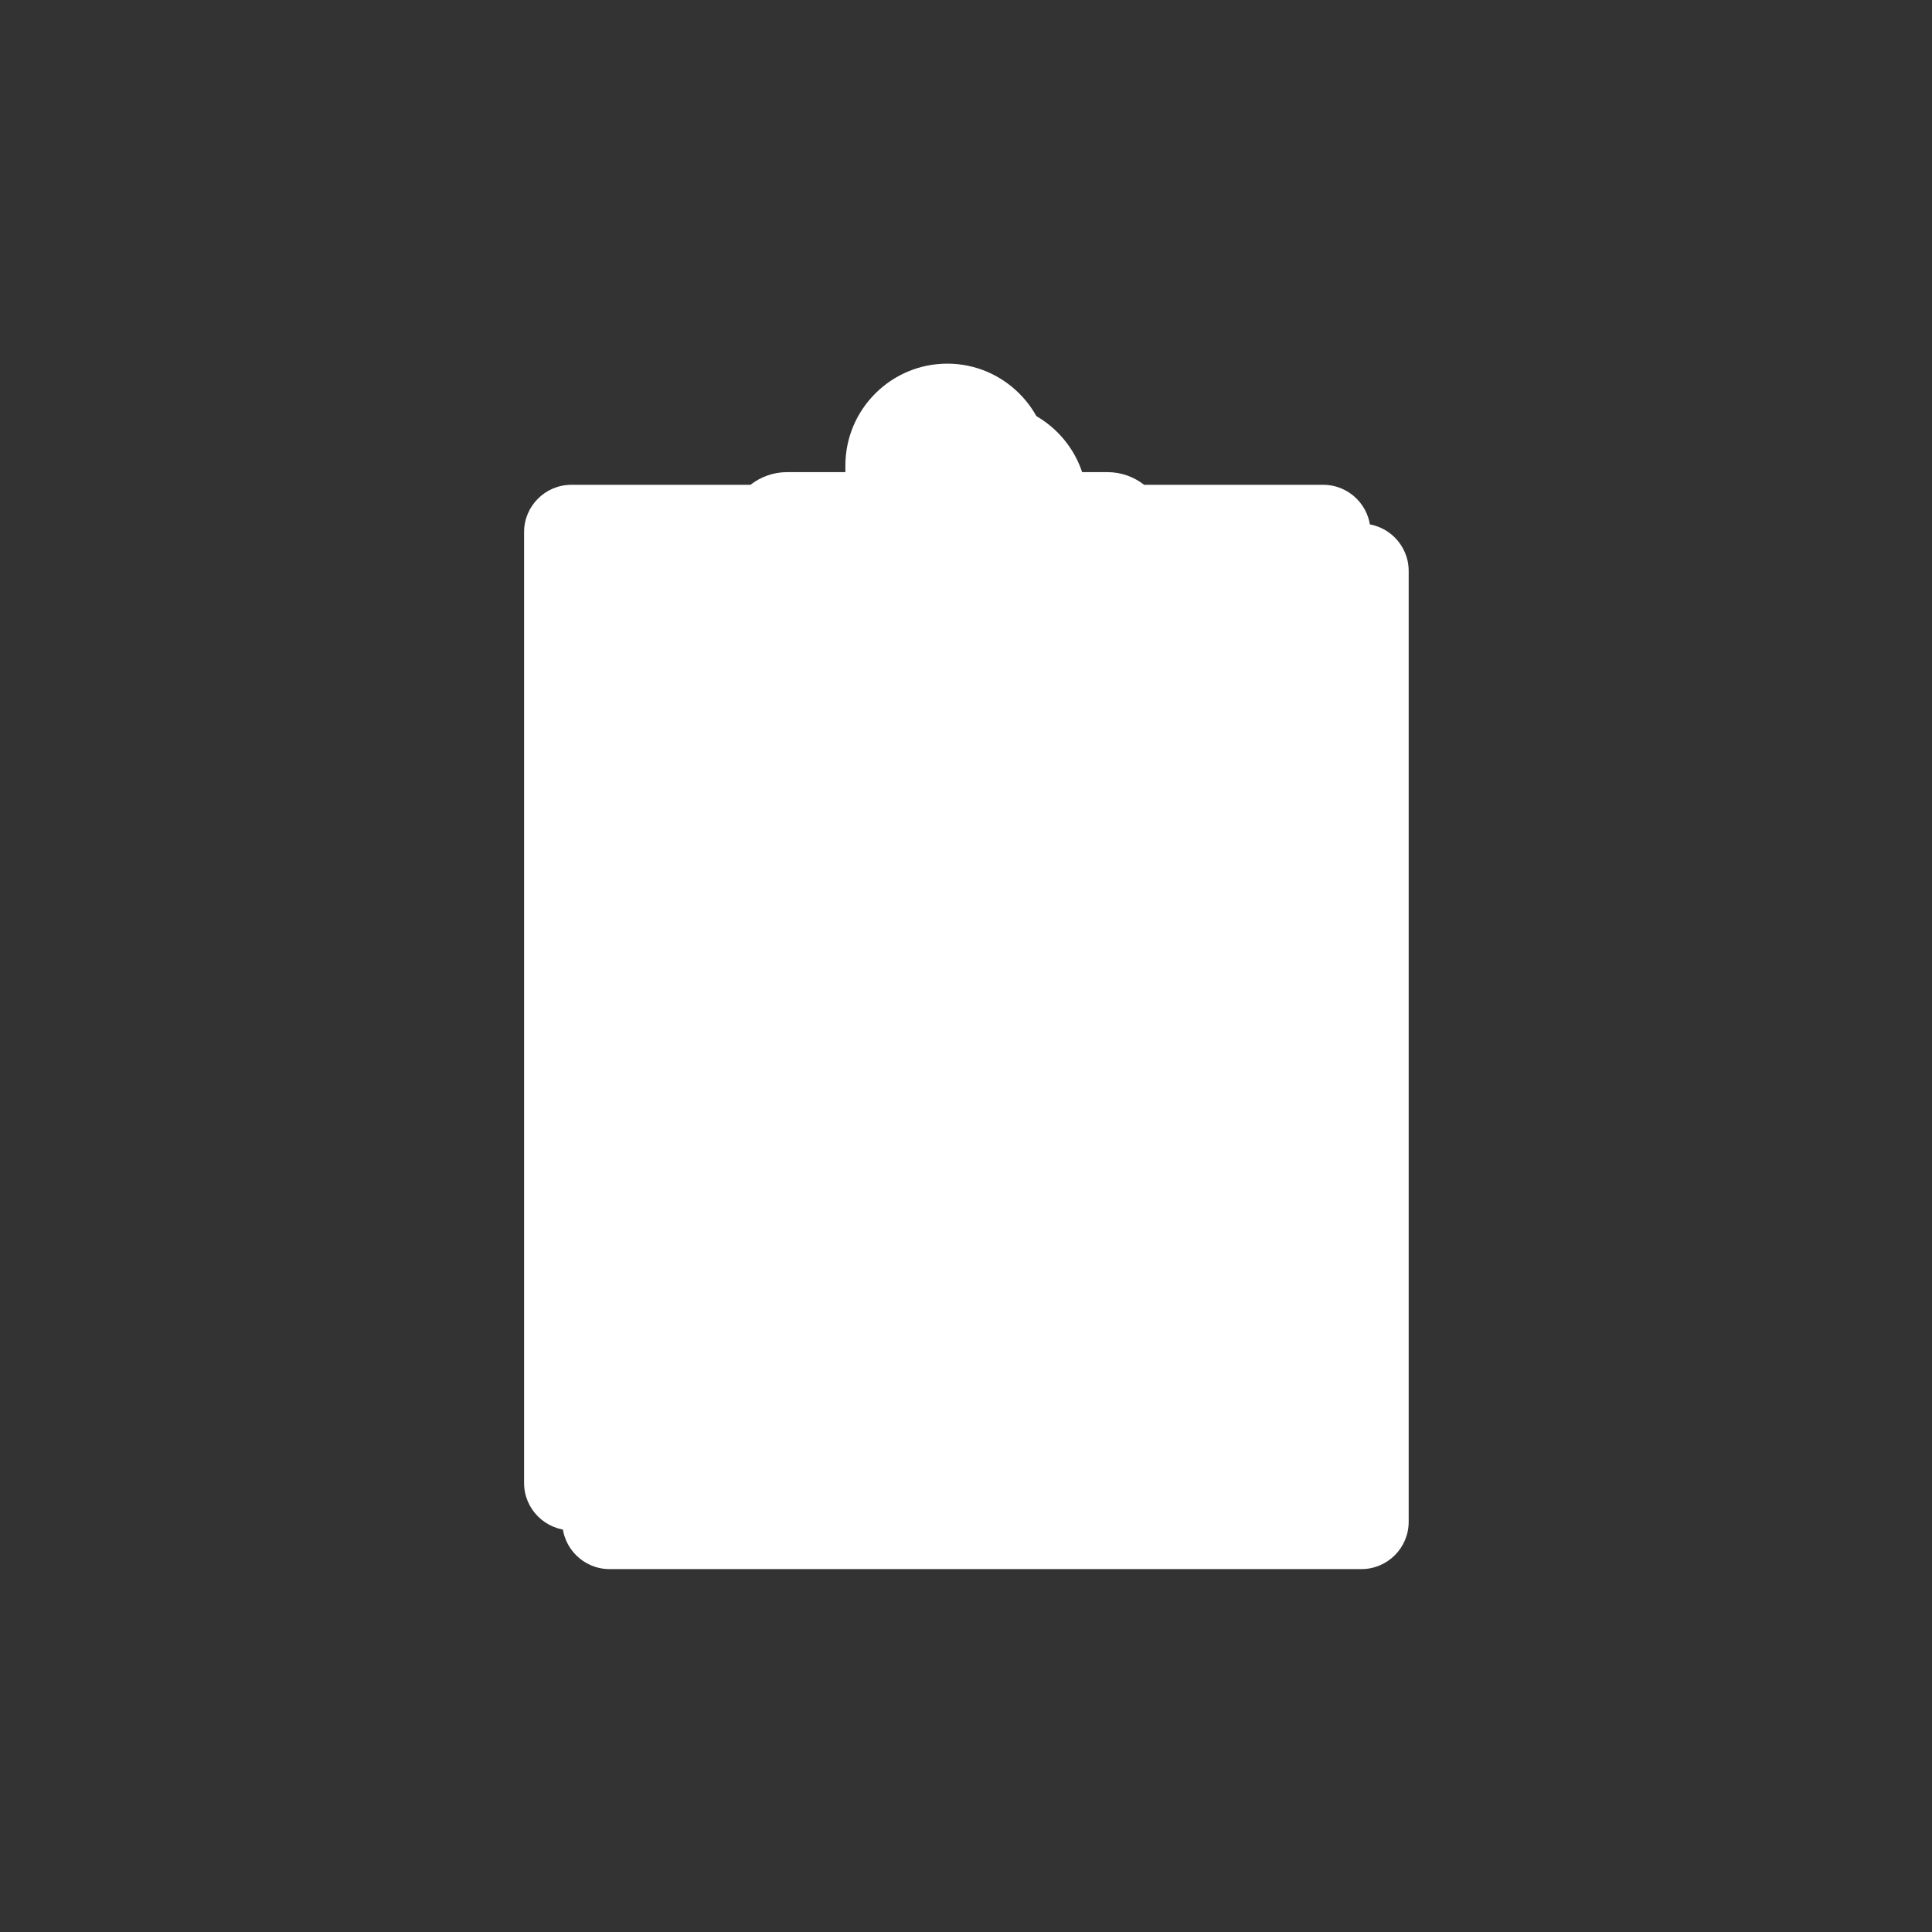 <?xml version="1.0"?>
<svg xmlns="http://www.w3.org/2000/svg" id="Layer_1" enable-background="new 0 0 128 128" height="512px" viewBox="0 0 128 128" width="512px" class="hovered-paths"><rect x="0" y="0" width="128" height="128" fill="#333333" stroke="none"/><g transform="matrix(0.643 0 0 0.643 22.873 22.873)"><path d="m109.573 23.253c0-2.687-2.186-4.872-4.872-4.872h-18.453c-1.045-.815-2.356-1.306-3.781-1.306h-6v-.677c0-5.79-4.71-10.5-10.5-10.5s-10.5 4.71-10.5 10.5v.677h-6c-1.425 0-2.736.491-3.781 1.306h-18.453c-2.687 0-4.872 2.186-4.872 4.872v97.978c0 2.686 2.186 4.872 4.872 4.872h77.469c2.687 0 4.872-2.186 4.872-4.872v-97.978z" fill="#e6e7e8" data-original="#E6E7E8" class="active-path" style="fill:#FFFFFF" data-old_color="#e6e7e8"/><path d="m100.768 15.381h-18.833c1.074.947 1.765 2.317 1.765 3.861v6.167h-43.334v-6.167c0-1.544.691-2.914 1.765-3.861h-18.832c-2.138 0-3.872 1.734-3.872 3.872v97.978c0 2.138 1.734 3.872 3.872 3.872h77.469c2.138 0 3.872-1.734 3.872-3.872v-97.978c-.001-2.139-1.734-3.872-3.872-3.872z" fill="#fff" data-original="#FFF" class=""/><path d="m100.768 18.381h-17.155c.047.281.087.566.087.861v6.167h-43.334v-6.167c0-.295.039-.579.087-.861h-17.154c-2.138 0-3.872 1.733-3.872 3.872v94.978c0 2.138 1.734 3.872 3.872 3.872h77.469c2.138 0 3.872-1.734 3.872-3.872v-94.978c-.001-2.139-1.734-3.872-3.872-3.872z" fill="#6dc9f7" data-original="#6DC9F7" class="" style="fill:#FFFFFF" data-old_color="#6dc9f7"/><path d="m95.089 23.659h-11.389v1.749h-43.334v-1.749h-11.389c-.934 0-1.692.757-1.692 1.692v85.781c0 .934.757 1.692 1.692 1.692h66.112c.934 0 1.692-.757 1.692-1.692v-85.781c0-.935-.758-1.692-1.692-1.692z" fill="#fff" data-original="#FFF" class=""/><path d="m55.345 40.193c0-1.202.321-2.327.876-3.301-1.065-1.153-2.586-1.879-4.279-1.879-3.221 0-5.832 2.611-5.832 5.833s2.611 5.833 5.832 5.833c1.965 0 3.699-.975 4.756-2.464-.846-1.122-1.353-2.511-1.353-4.022z" fill="#fa759e" data-original="#FA759E" class="" style="fill:#FFFFFF" data-old_color="#fa759e"/><path d="m53.141 58.033c0-3.089 1.576-5.807 3.967-7.401-1.372-1.229-3.179-1.983-5.166-1.983-4.283 0-7.754 3.472-7.754 7.754v2.073h8.953z" fill="#fa759e" data-original="#FA759E" class="" style="fill:#FFFFFF" data-old_color="#fa759e"/><path d="m72.124 35.012c-1.693 0-3.214.726-4.279 1.879.555.975.876 2.1.876 3.301 0 1.511-.507 2.901-1.353 4.021 1.057 1.489 2.791 2.464 4.756 2.464 3.221 0 5.832-2.611 5.832-5.833s-2.611-5.832-5.832-5.832z" fill="#fa759e" data-original="#FA759E" class="" style="fill:#FFFFFF" data-old_color="#fa759e"/><path d="m72.124 48.649c-1.987 0-3.794.754-5.166 1.983 2.39 1.594 3.967 4.313 3.967 7.401v.443h8.953v-2.073c0-4.282-3.471-7.754-7.754-7.754z" fill="#fa759e" data-original="#FA759E" class="" style="fill:#FFFFFF" data-old_color="#fa759e"/><ellipse cx="62.033" cy="40.193" fill="#fa759e" rx="6.688" ry="6.688" transform="matrix(.987 -.16 .16 .987 -5.637 10.456)" data-original="#FA759E" class="" style="fill:#FFFFFF" data-old_color="#fa759e"/><path d="m62.033 49.141c-4.911 0-8.892 3.981-8.892 8.892v2.376h17.783v-2.376c.001-4.911-3.98-8.892-8.891-8.892z" fill="#fa759e" data-original="#FA759E" class="" style="fill:#FFFFFF" data-old_color="#fa759e"/><path d="m78.533 14.075h-7v-1.677c0-5.247-4.253-9.5-9.5-9.5s-9.5 4.253-9.5 9.5v1.677h-7c-2.853 0-5.167 2.313-5.167 5.167v6.167h43.334v-6.167c0-2.854-2.313-5.167-5.167-5.167z" fill="#0089ef" data-original="#0089EF" class="hovered-path" style="fill:#FFFFFF" data-old_color="#0089ef"/><circle cx="62.033" cy="11.825" fill="#fff" r="3" data-original="#FFF" class=""/><g fill="#3a2c60"><path d="m100.768 14.381h-18.453c-1.046-.816-2.356-1.307-3.782-1.307h-6v-.677c0-5.79-4.711-10.5-10.5-10.5s-10.5 4.71-10.5 10.5v.677h-6c-1.426 0-2.736.491-3.782 1.307h-18.452c-2.687 0-4.872 2.186-4.872 4.871v97.979c0 2.687 2.186 4.872 4.872 4.872h77.469c2.687 0 4.872-2.186 4.872-4.872v-75.094c0-.553-.447-1-1-1s-1 .447-1 1v75.094c0 1.584-1.288 2.872-2.872 2.872h-77.469c-1.583 0-2.872-1.288-2.872-2.872v-97.979c0-1.583 1.289-2.871 2.872-2.871h16.776c-.45.856-.708 1.828-.708 2.86v3.418h-10.39c-1.484 0-2.692 1.207-2.692 2.691v85.781c0 1.484 1.208 2.691 2.692 2.691h66.112c1.484 0 2.691-1.207 2.691-2.691v-85.78c0-1.484-1.207-2.691-2.691-2.691h-10.39v-3.418c0-1.032-.258-2.004-.708-2.86h16.777c1.584 0 2.872 1.288 2.872 2.871v5.659c0 .553.447 1 1 1s1-.447 1-1v-5.659c0-2.686-2.186-4.872-4.872-4.872zm-48.235.693c.552 0 1-.447 1-1v-1.677c0-4.687 3.813-8.5 8.5-8.5s8.5 3.813 8.5 8.5v1.677c0 .553.447 1 1 1h7c2.297 0 4.166 1.869 4.166 4.167v5.167h-41.333v-5.167c0-2.298 1.869-4.167 4.167-4.167zm42.556 9.585c.381 0 .691.311.691.691v85.781c0 .381-.311.691-.691.691h-66.112c-.381 0-.692-.311-.692-.691v-85.78c0-.381.311-.691.692-.691h10.389v.749c0 .553.448 1 1 1h43.333c.553 0 1-.447 1-1v-.749h10.39z" data-original="#3A2C60" class="" style="fill:#FFFFFF" data-old_color="#3A2C60"/><path d="m104.64 28.252c-.553 0-1 .447-1 1v8.361c0 .553.447 1 1 1s1-.447 1-1v-8.361c0-.553-.447-1-1-1z" data-original="#3A2C60" class="" style="fill:#FFFFFF" data-old_color="#3A2C60"/><path d="m44.188 59.476h7.954v.934c0 .553.448 1 1 1h17.784c.553 0 1-.447 1-1v-.934h7.953c.553 0 1-.447 1-1v-2.072c0-4.733-3.777-8.591-8.474-8.741 3.637-.148 6.553-3.145 6.553-6.818 0-3.768-3.064-6.832-6.832-6.832-1.538 0-2.953.518-4.096 1.379-1.41-1.757-3.572-2.887-5.995-2.887s-4.585 1.129-5.995 2.886c-1.143-.861-2.558-1.379-4.096-1.379-3.768 0-6.833 3.064-6.833 6.832 0 3.673 2.916 6.67 6.553 6.818-4.697.149-8.475 4.008-8.475 8.741v2.072c-.001.554.447 1.001.999 1.001zm25.737-.067h-15.784v-1.376c0-4.352 3.54-7.892 7.892-7.892s7.892 3.54 7.892 7.892zm-13.223-13.689c1.383 1.335 3.261 2.16 5.331 2.16s3.947-.826 5.331-2.161c1.173 1.148 2.751 1.875 4.502 1.942-1.87.055-3.59.7-4.989 1.756-1.433-.809-3.083-1.276-4.843-1.276s-3.41.467-4.843 1.276c-1.399-1.056-3.119-1.701-4.989-1.756 1.75-.066 3.327-.794 4.5-1.941zm22.176 10.684v1.072h-6.981c-.152-2.707-1.392-5.122-3.295-6.818 1.027-.634 2.23-1.009 3.523-1.009 3.723 0 6.753 3.03 6.753 6.755zm-6.754-20.391c2.664 0 4.832 2.168 4.832 4.832s-2.168 4.832-4.832 4.832c-1.388 0-2.625-.6-3.503-1.542.693-1.154 1.1-2.5 1.1-3.942 0-1.093-.232-2.131-.645-3.073.83-.688 1.887-1.107 3.048-1.107zm-10.091-1.508c3.136 0 5.688 2.552 5.688 5.688s-2.552 5.688-5.688 5.688-5.688-2.552-5.688-5.688 2.552-5.688 5.688-5.688zm-14.923 6.34c0-2.664 2.168-4.832 4.833-4.832 1.161 0 2.218.419 3.048 1.107-.413.942-.645 1.98-.645 3.073 0 1.442.406 2.788 1.1 3.942-.878.943-2.115 1.542-3.503 1.542-2.665 0-4.833-2.168-4.833-4.832zm-1.922 15.559c0-3.725 3.03-6.755 6.754-6.755 1.293 0 2.495.375 3.523 1.009-1.903 1.697-3.143 4.112-3.295 6.818h-6.982z" data-original="#3A2C60" class="" style="fill:#FFFFFF" data-old_color="#3A2C60"/><path d="m62.033 15.824c2.206 0 4-1.794 4-4s-1.795-4-4-4-4 1.794-4 4 1.794 4 4 4zm0-6c1.103 0 2 .897 2 2s-.897 2-2 2-2-.897-2-2 .897-2 2-2z" data-original="#3A2C60" class="" style="fill:#FFFFFF" data-old_color="#3A2C60"/><path d="m43.985 72.296h-5.287c-.755 0-1.367.612-1.367 1.367v5.288c0 .755.612 1.367 1.367 1.367h5.287c.755 0 1.367-.612 1.367-1.367v-5.288c0-.755-.612-1.367-1.367-1.367z" data-original="#3A2C60" class="" style="fill:#FFFFFF" data-old_color="#3A2C60"/><path d="m43.985 83.841h-5.287c-.755 0-1.367.612-1.367 1.367v5.287c0 .755.612 1.367 1.367 1.367h5.287c.755 0 1.367-.612 1.367-1.367v-5.287c0-.755-.612-1.367-1.367-1.367z" data-original="#3A2C60" class="" style="fill:#FFFFFF" data-old_color="#3A2C60"/><path d="m43.985 95.386h-5.287c-.755 0-1.367.612-1.367 1.367v5.288c0 .755.612 1.367 1.367 1.367h5.287c.755 0 1.367-.612 1.367-1.367v-5.288c0-.755-.612-1.367-1.367-1.367z" data-original="#3A2C60" class="" style="fill:#FFFFFF" data-old_color="#3A2C60"/><path d="m51.087 79.318c0 .553.448 1 1 1h34.648c.553 0 1-.447 1-1s-.447-1-1-1h-34.648c-.552 0-1 .447-1 1z" data-original="#3A2C60" class="" style="fill:#FFFFFF" data-old_color="#3A2C60"/><path d="m86.736 89.863h-34.649c-.552 0-1 .447-1 1s.448 1 1 1h34.648c.553 0 1-.447 1-1s-.447-1-.999-1z" data-original="#3A2C60" class="" style="fill:#FFFFFF" data-old_color="#3A2C60"/><path d="m86.736 101.407h-34.649c-.552 0-1 .447-1 1s.448 1 1 1h34.648c.553 0 1-.447 1-1s-.447-1-.999-1z" data-original="#3A2C60" class="" style="fill:#FFFFFF" data-old_color="#3A2C60"/></g><path d="m41.264 78.739c-.411 0-.804-.168-1.087-.467l-3.167-3.334c-.571-.601-.546-1.551.054-2.121.603-.569 1.552-.545 2.121.055l2.02 2.127 5.752-6.734c.538-.63 1.485-.704 2.115-.166s.705 1.485.167 2.115l-6.833 8c-.276.323-.676.514-1.101.524-.015.001-.028.001-.041.001z" fill="#fa759e" data-original="#FA759E" class="" style="fill:#FFFFFF" data-old_color="#fa759e"/><path d="m41.264 90.739c-.411 0-.804-.168-1.087-.467l-3.167-3.334c-.571-.601-.546-1.551.054-2.121.603-.569 1.552-.545 2.121.055l2.02 2.127 5.752-6.734c.538-.63 1.485-.703 2.115-.166.63.538.705 1.485.167 2.115l-6.833 8c-.276.323-.676.514-1.101.524-.015.001-.028.001-.041.001z" fill="#fa759e" data-original="#FA759E" class="" style="fill:#FFFFFF" data-old_color="#fa759e"/><path d="m41.264 101.739c-.411 0-.804-.168-1.087-.467l-3.167-3.334c-.571-.601-.546-1.551.054-2.121.603-.569 1.552-.545 2.121.055l2.02 2.127 5.752-6.734c.538-.63 1.485-.704 2.115-.166s.705 1.485.167 2.115l-6.833 8c-.276.323-.676.514-1.101.524-.015.001-.028.001-.041.001z" fill="#fa759e" data-original="#FA759E" class="" style="fill:#FFFFFF" data-old_color="#fa759e"/></g> </svg>
